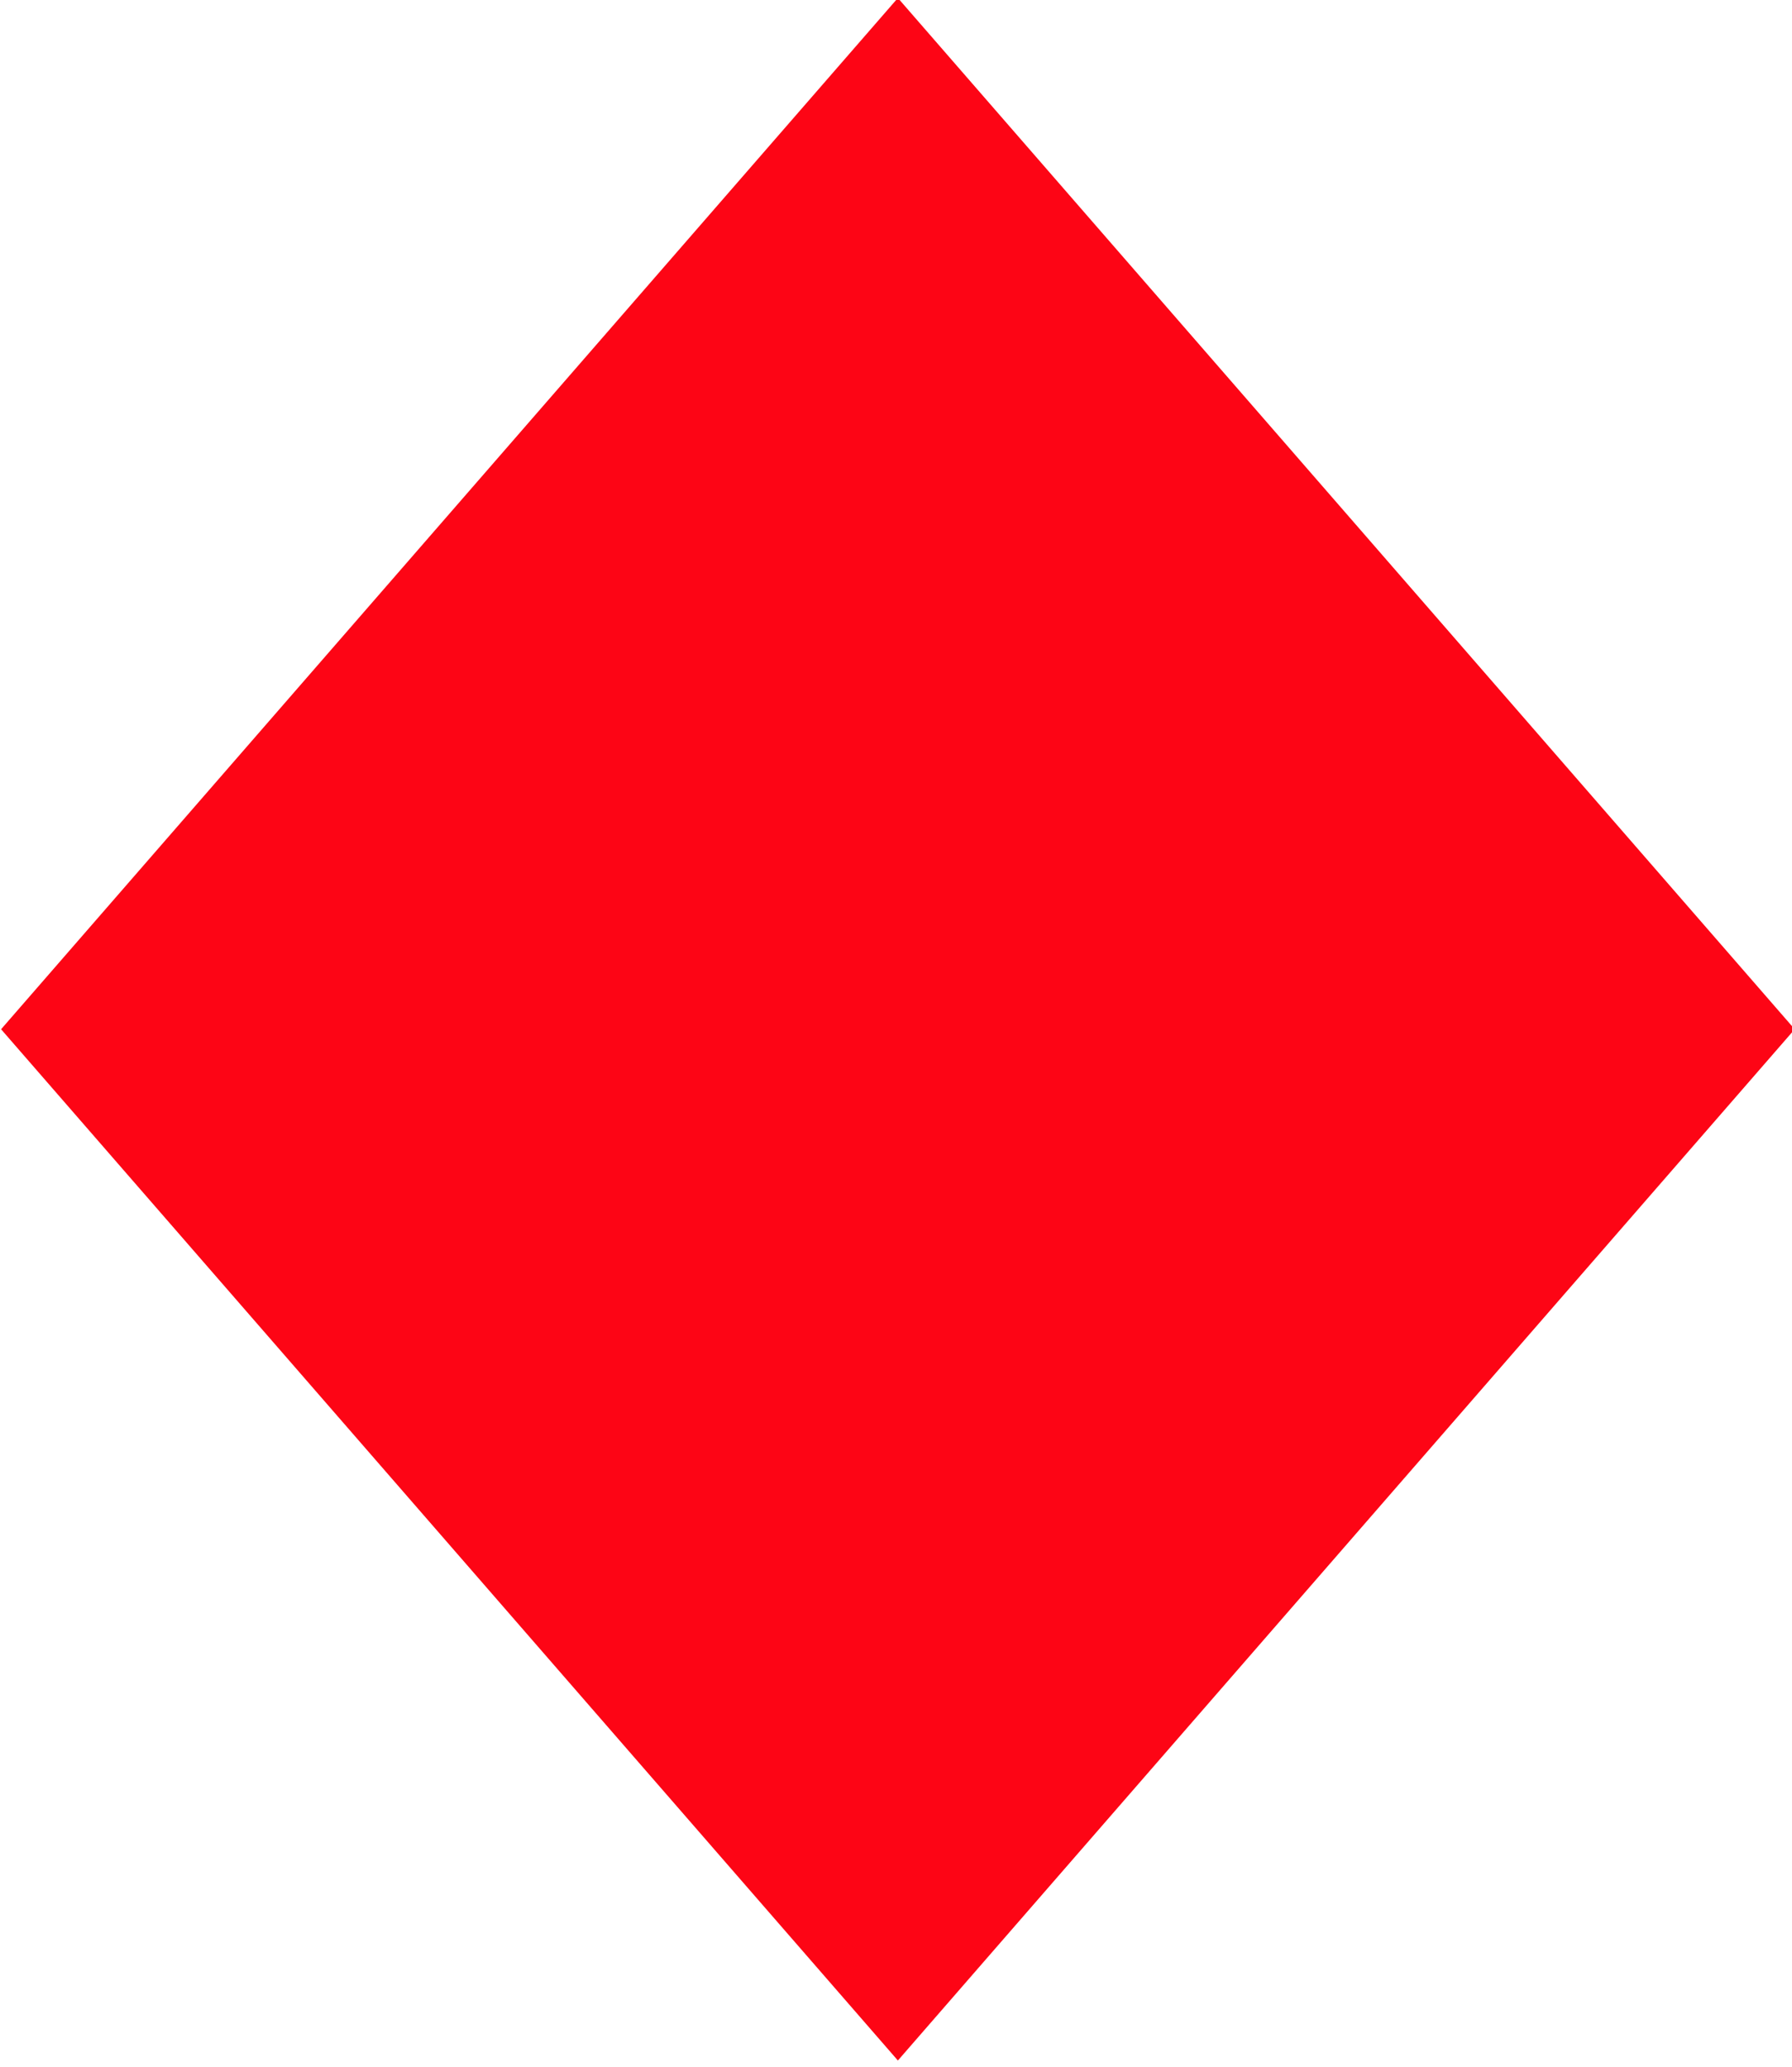 <?xml version="1.0" standalone="no"?>
<svg
		version="1.1"
		xmlns="http://www.w3.org/2000/svg"
		xmlns:xlink="http://www.w3.org/1999/xlink"
		viewBox="0 0 267 308"
		height="100%"
		width="100%"
		preserveAspectRatio="none"
>
	<g
			transform="translate(-758, -744)"
	>
		<polygon fill="#FD0515" points="891.781,743.701 758.161,897.372 891.781,1051.044 1025.402,897.372 &#9;&#9;&#9;"/>
	</g>
</svg>